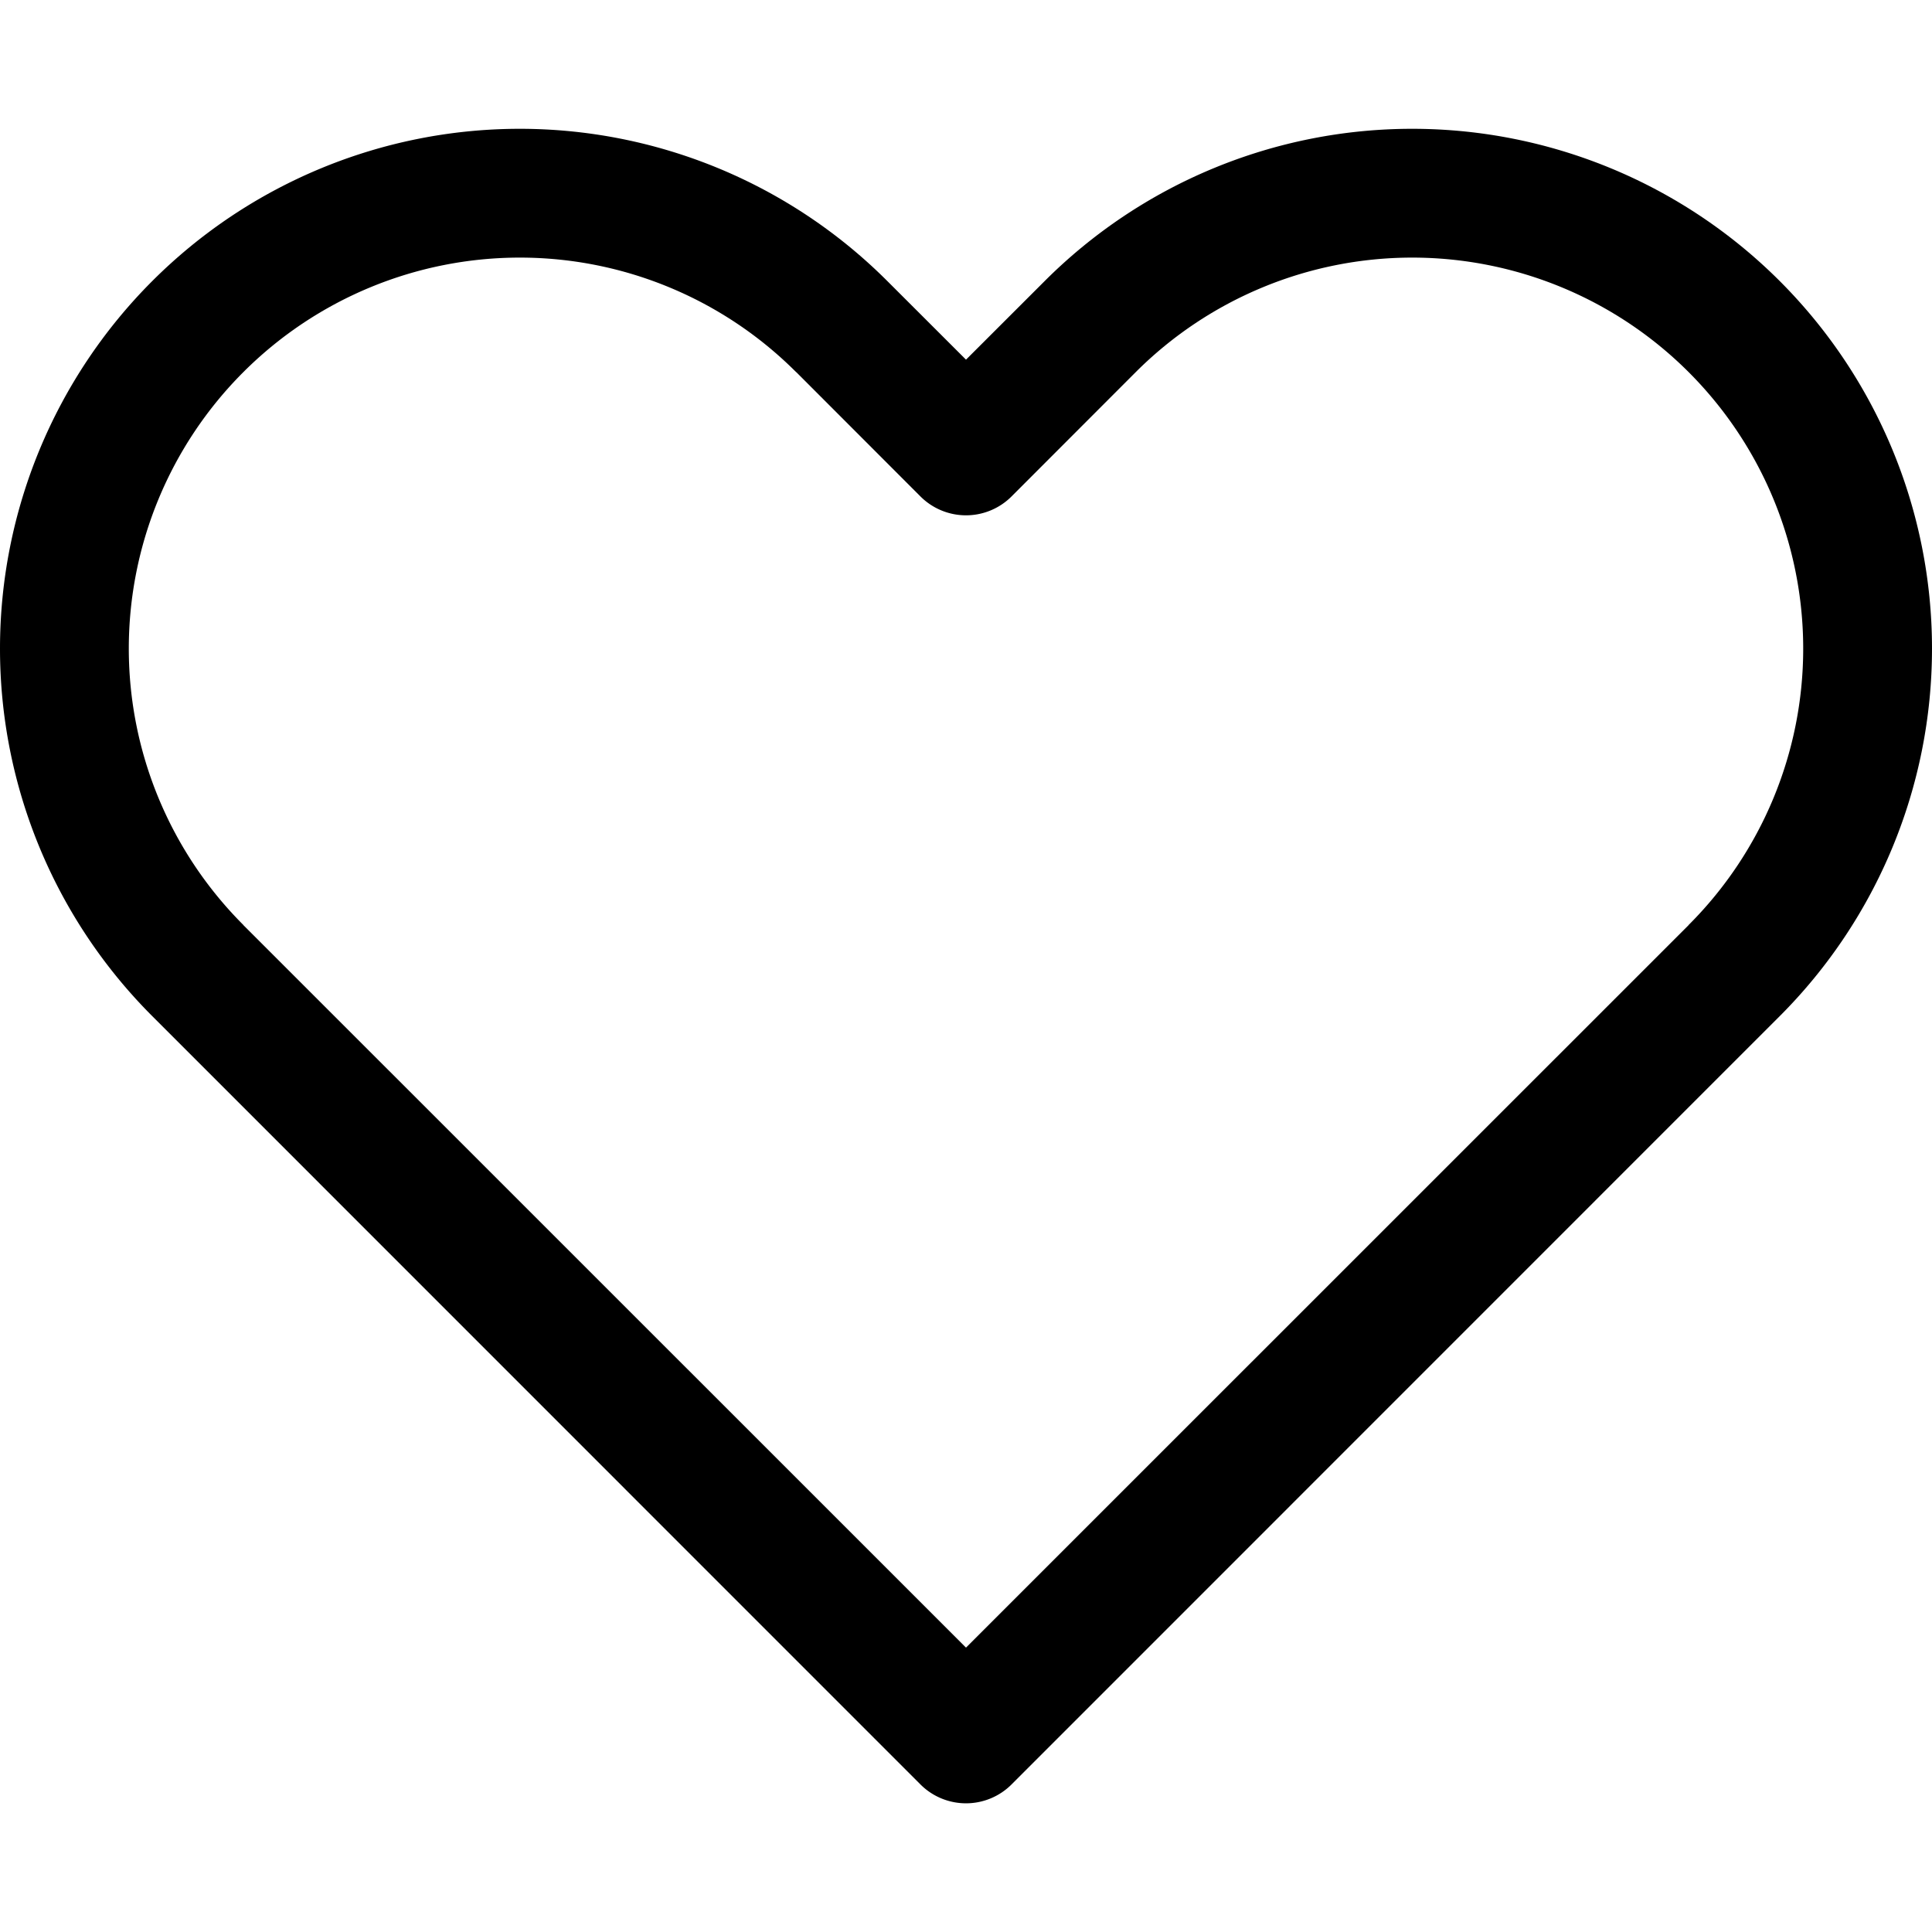 <svg viewBox="0 0 15 15" fill="none" xmlns="http://www.w3.org/2000/svg">
  <path d="M7.5 13.5l-.354.354a.5.5 0 00.708 0L7.5 13.5zM1.536 7.536l-.354.353.354-.353zm5-5l-.354.353.354-.353zM7.5 3.5l-.354.354a.5.5 0 00.708 0L7.5 3.5zm.964-.964l-.353-.354.353.354zm-.61 10.61L1.889 7.182l-.707.707 5.964 5.965.708-.708zm5.257-5.964l-5.965 5.964.708.708 5.964-5.965-.707-.707zM6.182 2.889l.964.965.708-.708-.965-.964-.707.707zm1.672.965l.964-.965-.707-.707-.965.964.708.708zM10.964 1c-1.07 0-2.096.425-2.853 1.182l.707.707A3.037 3.037 0 0110.964 2V1zM14 5.036c0 .805-.32 1.577-.89 2.146l.708.707A4.036 4.036 0 0015 5.036h-1zm1 0A4.036 4.036 0 0010.964 1v1A3.036 3.036 0 0114 5.036h1zM4.036 2c.805 0 1.577.32 2.146.89l.707-.708A4.036 4.036 0 004.036 1v1zM1 5.036A3.036 3.036 0 014.036 2V1A4.036 4.036 0 000 5.036h1zm.89 2.146A3.035 3.035 0 011 5.036H0c0 1.07.425 2.096 1.182 2.853l.707-.707z" fill="currentColor"/>
</svg>
